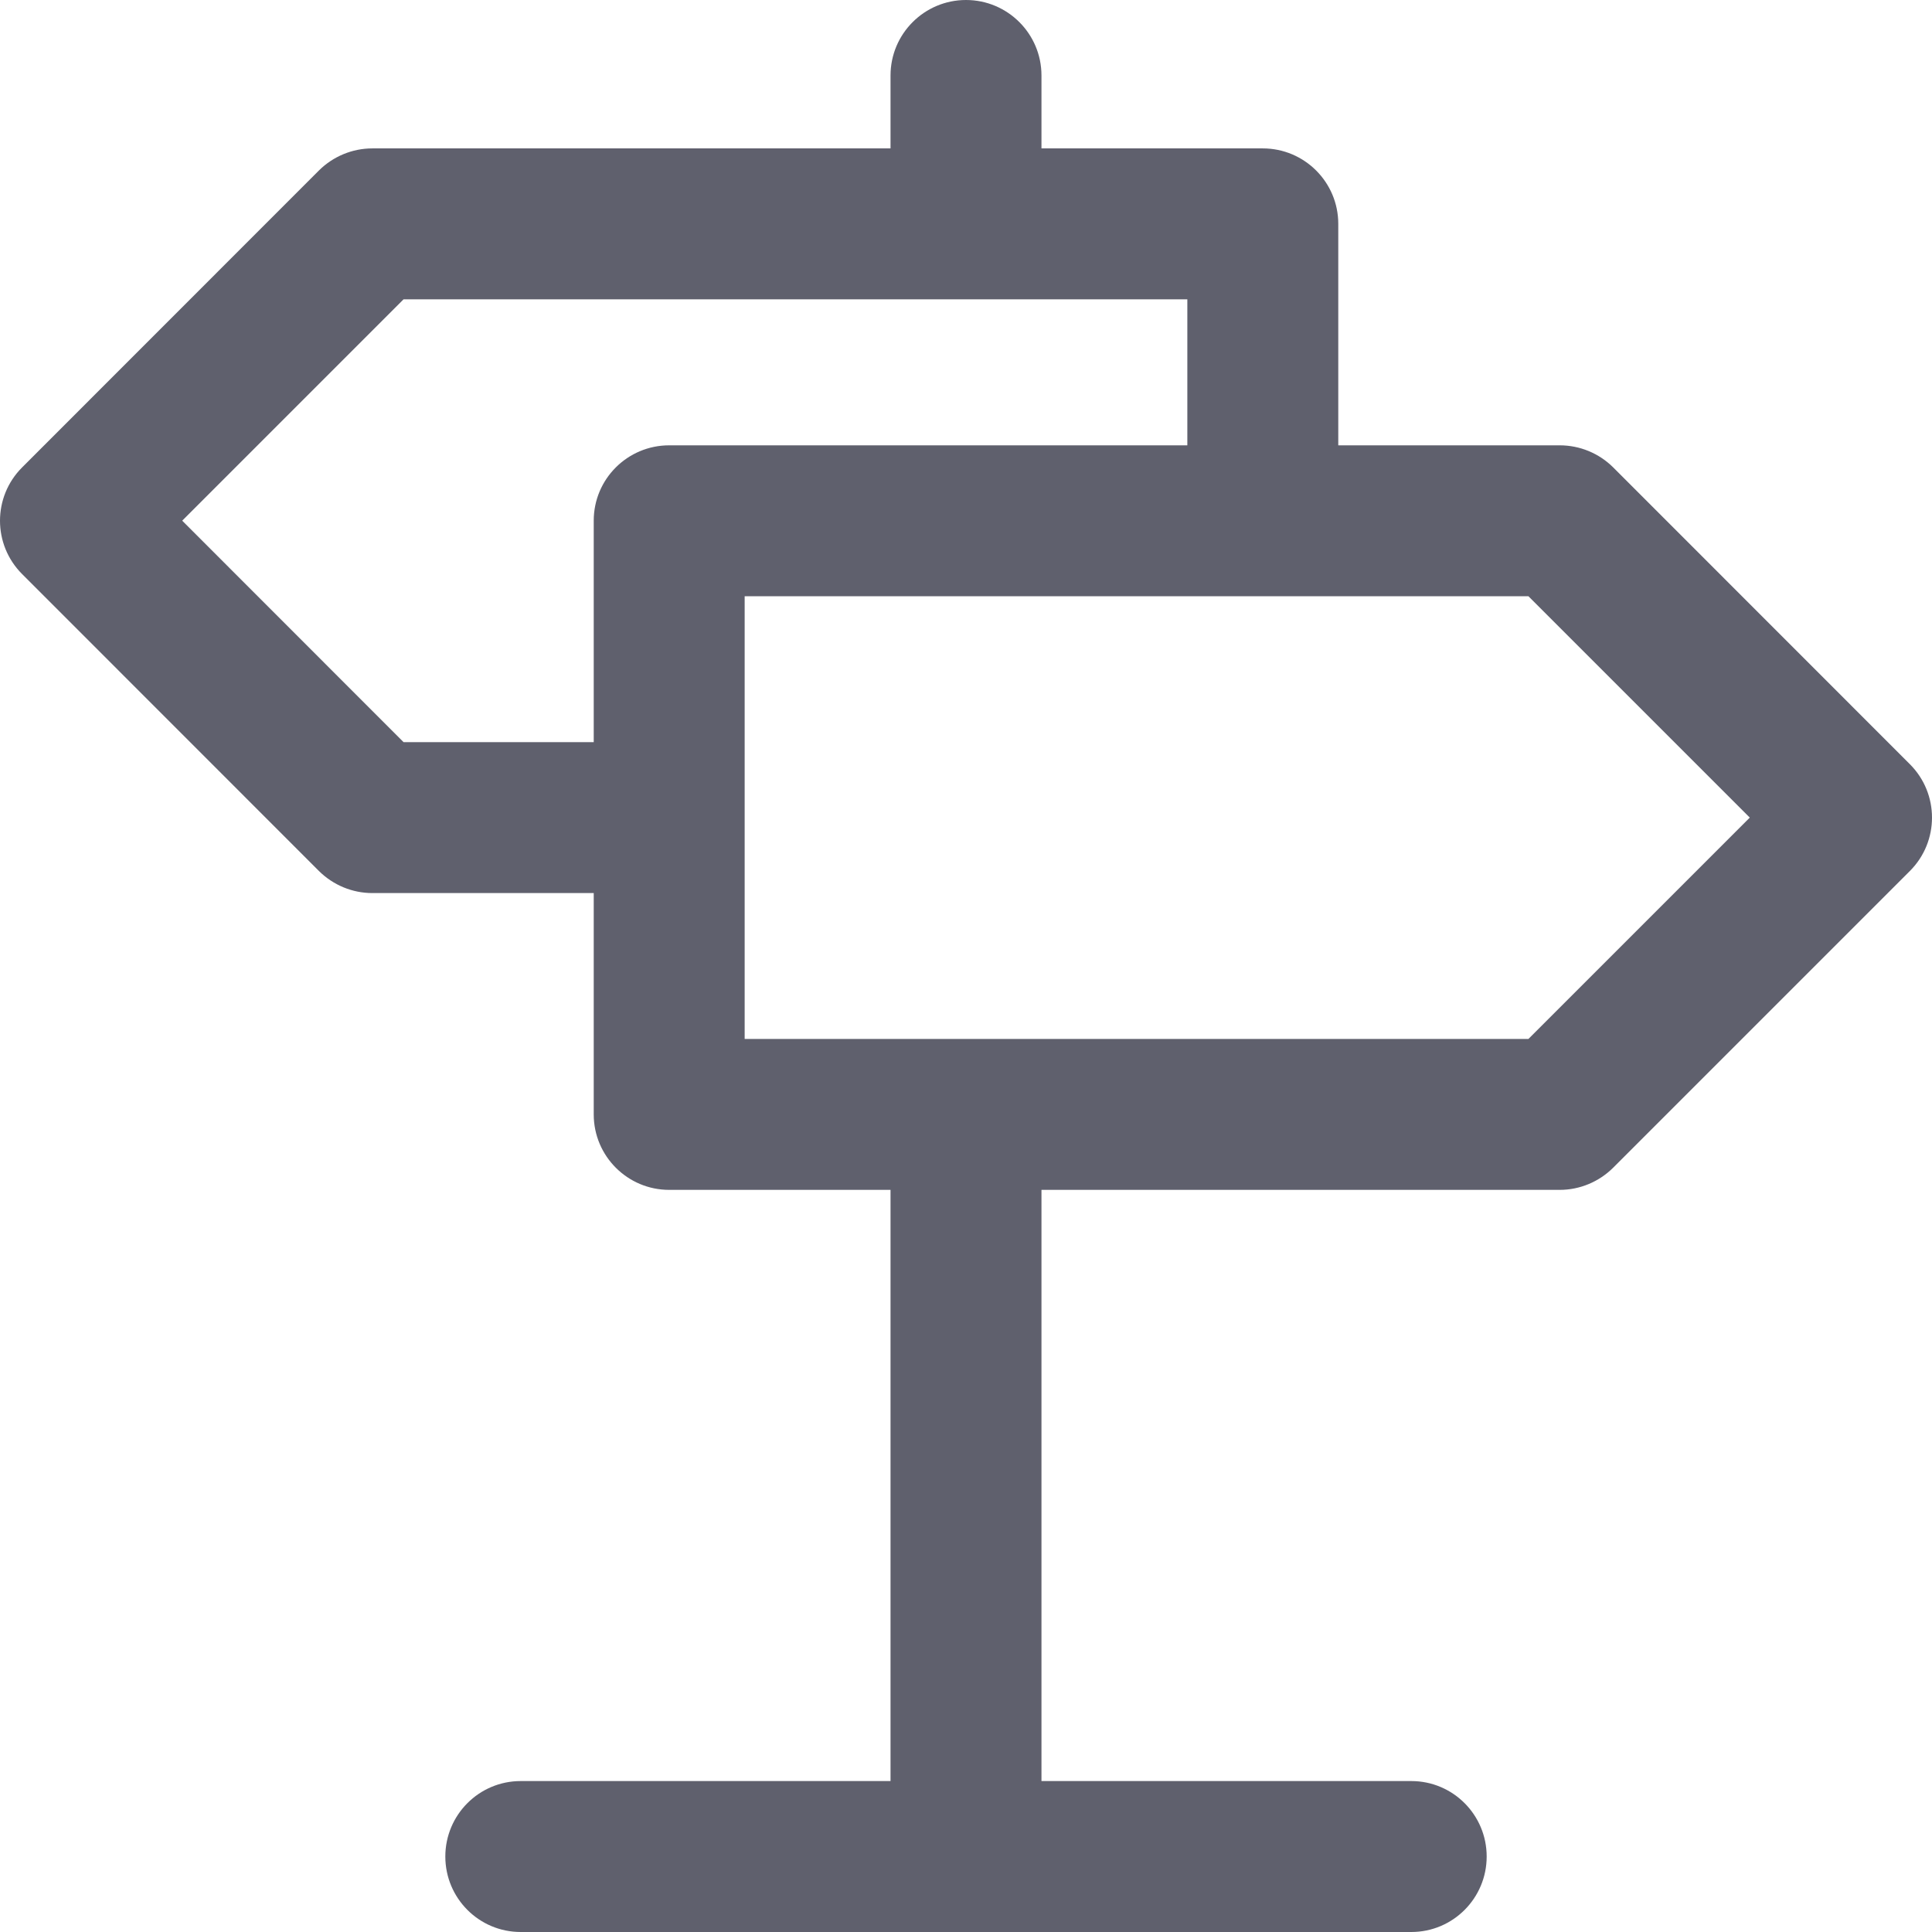 <?xml version="1.0" encoding="UTF-8"?>
<svg width="16px" height="16px" viewBox="0 0 16 16" version="1.1" xmlns="http://www.w3.org/2000/svg" xmlns:xlink="http://www.w3.org/1999/xlink">
    <!-- Generator: Sketch 52.5 (67469) - http://www.bohemiancoding.com/sketch -->
    <title>giaohang-df</title>
    <desc>Created with Sketch.</desc>
    <g id="Visual-Logistics" stroke="none" stroke-width="1" fill="none" fill-rule="evenodd">
        <path d="M15.817,6.329 L13.359,3.87 C13.241,3.753 13.082,3.688 12.917,3.688 L11.083,3.688 L11.083,1.854 C11.083,1.509 10.803,1.229 10.458,1.229 L8.625,1.229 L8.625,0.625 C8.625,0.28 8.345,0 8,0 C7.655,0 7.375,0.28 7.375,0.625 L7.375,1.229 L3.083,1.229 C2.918,1.229 2.759,1.295 2.641,1.412 L0.183,3.871 C-0.061,4.115 -0.061,4.51 0.183,4.754 L2.641,7.213 C2.759,7.33 2.918,7.396 3.083,7.396 L4.917,7.396 L4.917,9.229 C4.917,9.574 5.197,9.854 5.542,9.854 L7.375,9.854 L7.375,14.75 L4.312,14.75 C3.967,14.75 3.688,15.03 3.688,15.375 C3.688,15.72 3.967,16 4.312,16 L11.688,16 C12.033,16 12.312,15.72 12.312,15.375 C12.312,15.03 12.033,14.75 11.688,14.75 L8.625,14.75 L8.625,9.854 L12.917,9.854 C13.082,9.854 13.241,9.788 13.359,9.671 L15.817,7.213 C16.061,6.969 16.061,6.573 15.817,6.329 Z M3.342,6.146 L1.509,4.312 L3.342,2.479 L9.833,2.479 L9.833,3.688 L5.542,3.688 C5.197,3.688 4.917,3.967 4.917,4.312 L4.917,6.146 L3.342,6.146 Z M12.658,8.604 L6.167,8.604 L6.167,4.938 L12.658,4.938 L14.491,6.771 L12.658,8.604 Z" id="giaohang-df" fill="#5F606D" fill-rule="nonzero"></path>
    </g>
</svg>